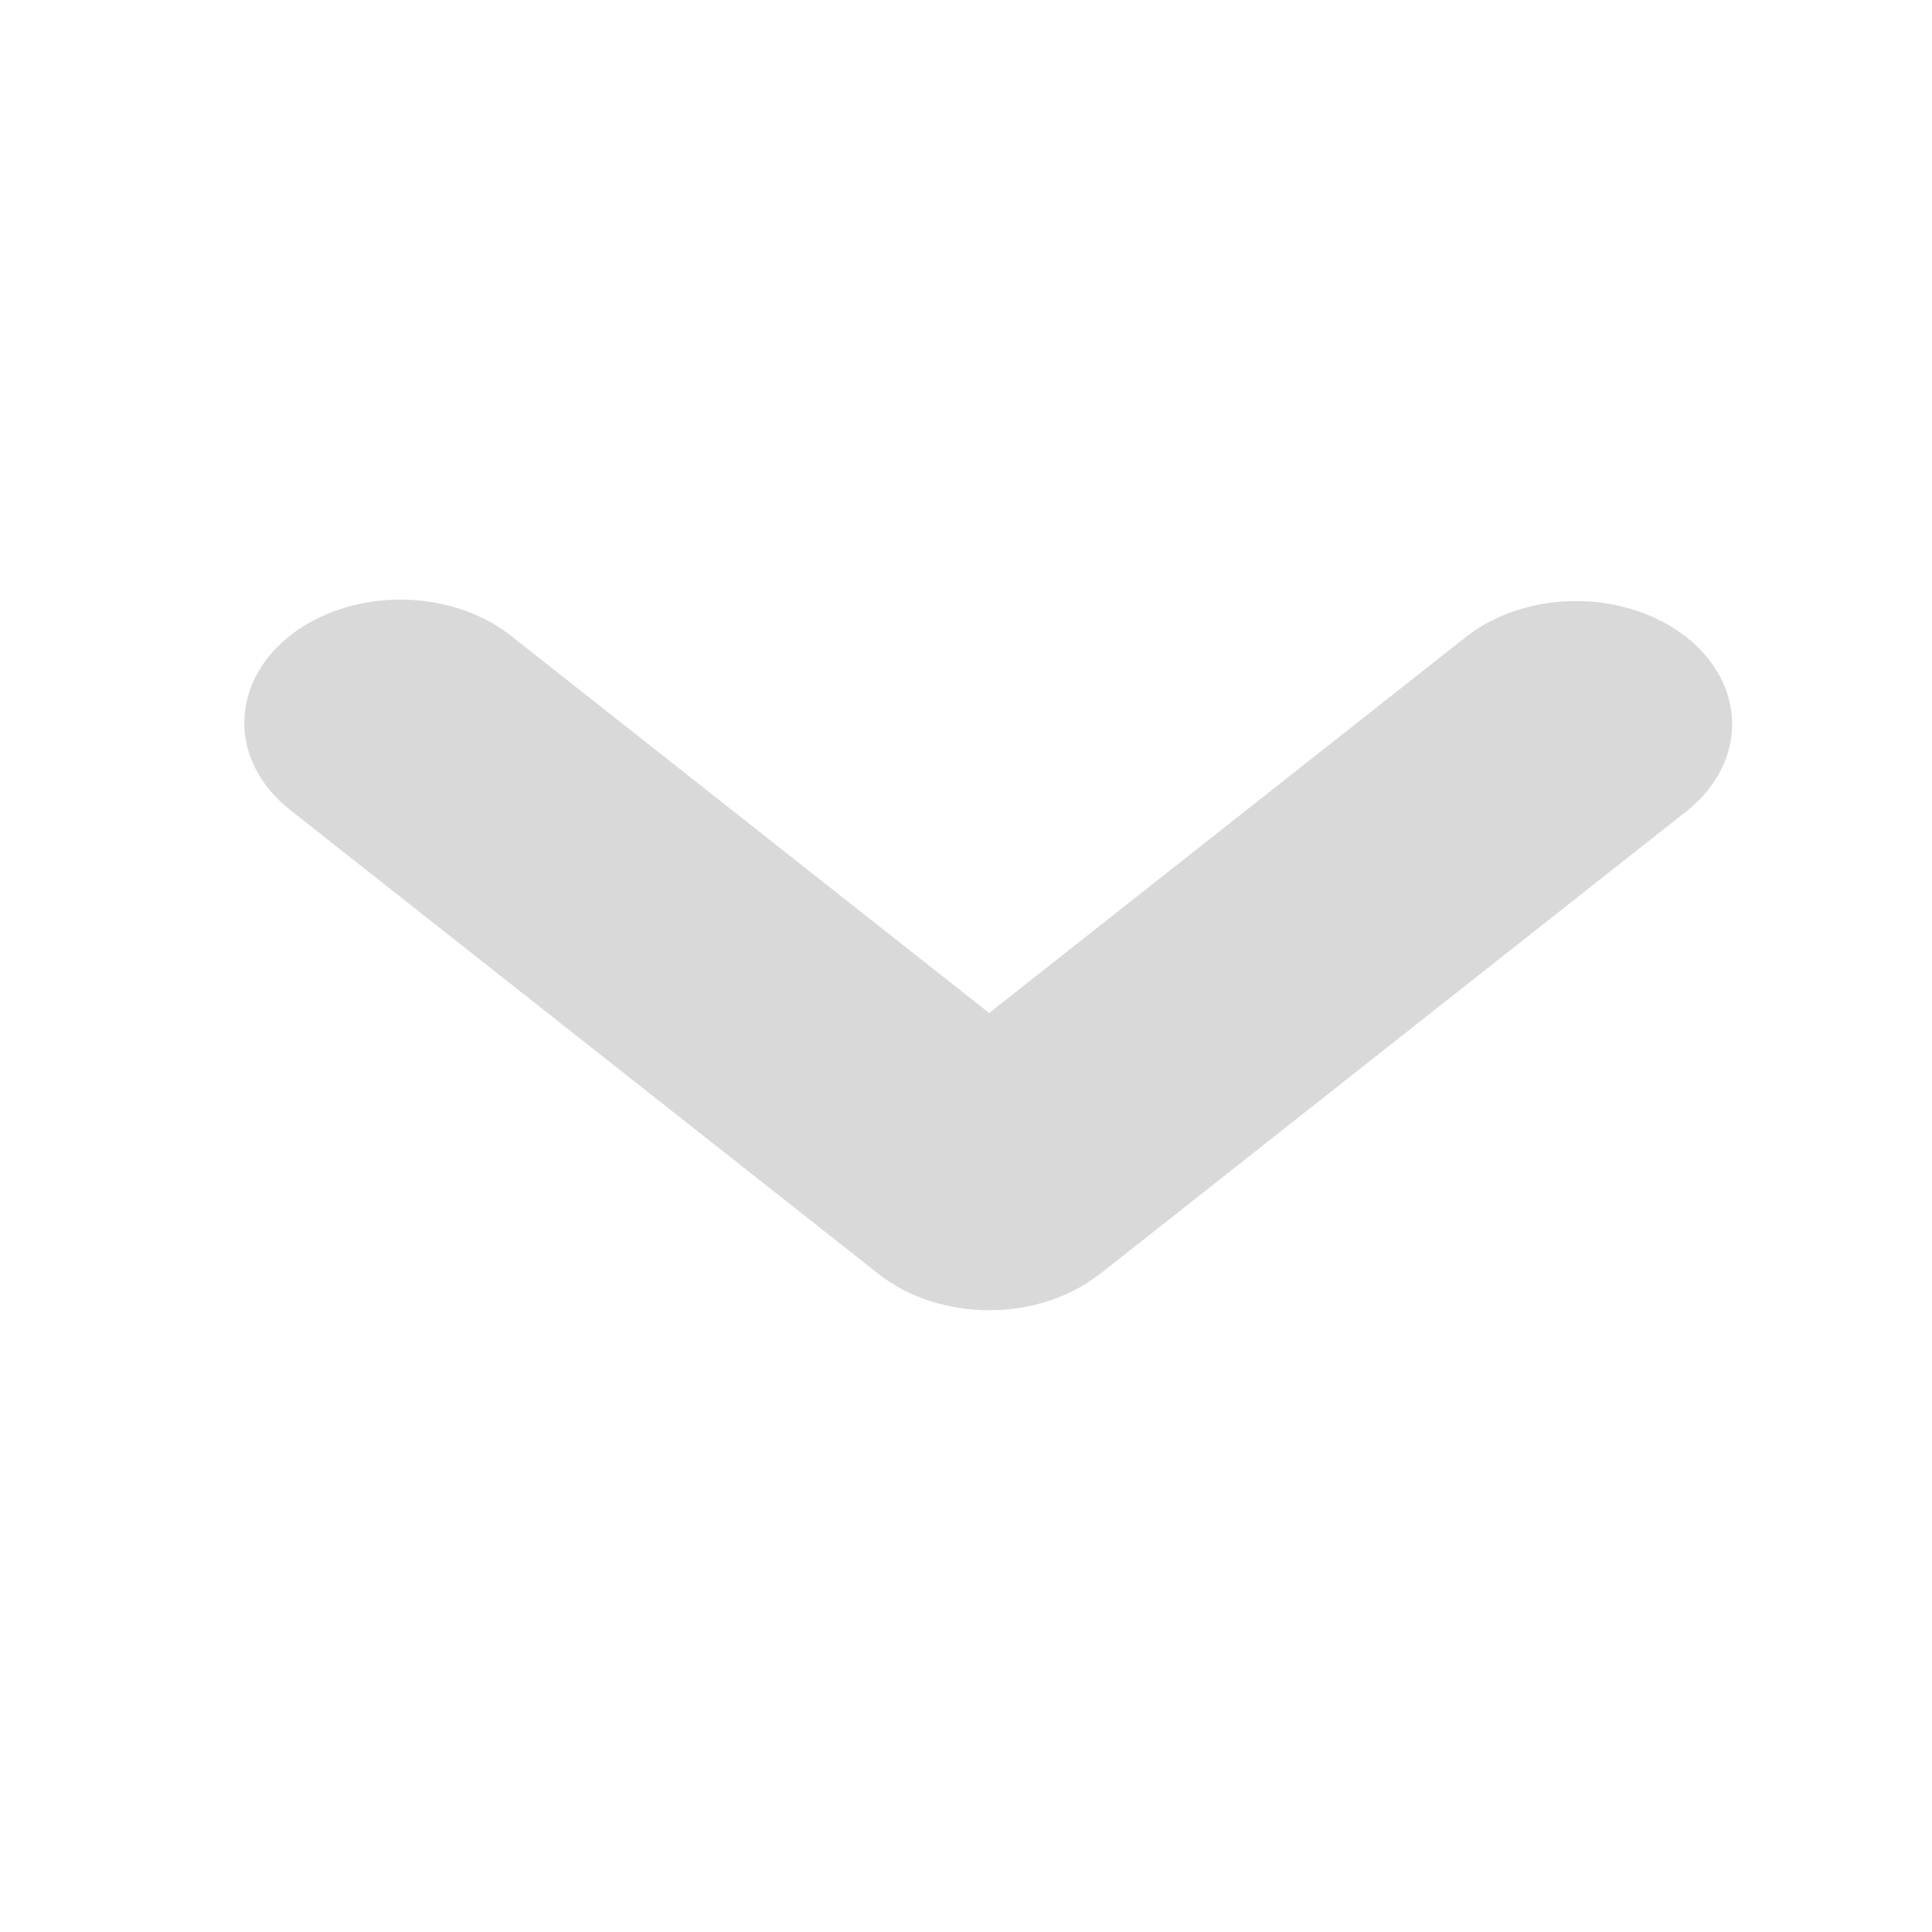 <svg width="87" height="87" viewBox="0 0 87 87" fill="none" xmlns="http://www.w3.org/2000/svg">
<g id="downButton" clip-path="url(#clip0_504_250)">
<g id="Group">
<g id="Vector" filter="url(#filter0_d_504_250)">
<path fill-rule="evenodd" clip-rule="evenodd" d="M49.511 53.378C48.193 54.417 46.406 55 44.544 55C42.681 55 40.894 54.417 39.575 53.378L13.058 32.467C11.74 31.427 11 30.016 11 28.545C11 27.074 11.742 25.663 13.06 24.623C14.379 23.584 16.168 23 18.032 23C19.897 23 21.685 23.585 23.003 24.625L44.544 41.617L66.084 24.625C67.409 23.615 69.184 23.055 71.028 23.067C72.871 23.079 74.635 23.662 75.939 24.689C77.243 25.717 77.983 27.108 78 28.562C78.017 30.016 77.309 31.417 76.029 32.463L49.516 53.382L49.511 53.378Z" fill="#D9D9D9"/>
</g>
</g>
</g>
<defs>
<filter id="filter0_d_504_250" x="7" y="23" width="75" height="40" filterUnits="userSpaceOnUse" color-interpolation-filters="sRGB">
<feFlood flood-opacity="0" result="BackgroundImageFix"/>
<feColorMatrix in="SourceAlpha" type="matrix" values="0 0 0 0 0 0 0 0 0 0 0 0 0 0 0 0 0 0 127 0" result="hardAlpha"/>
<feOffset dy="4"/>
<feGaussianBlur stdDeviation="2"/>
<feComposite in2="hardAlpha" operator="out"/>
<feColorMatrix type="matrix" values="0 0 0 0 0 0 0 0 0 0 0 0 0 0 0 0 0 0 0.25 0"/>
<feBlend mode="normal" in2="BackgroundImageFix" result="effect1_dropShadow_504_250"/>
<feBlend mode="normal" in="SourceGraphic" in2="effect1_dropShadow_504_250" result="shape"/>
</filter>
<clipPath id="clip0_504_250">
<rect width="87" height="87" fill="white"/>
</clipPath>
</defs>
</svg>
